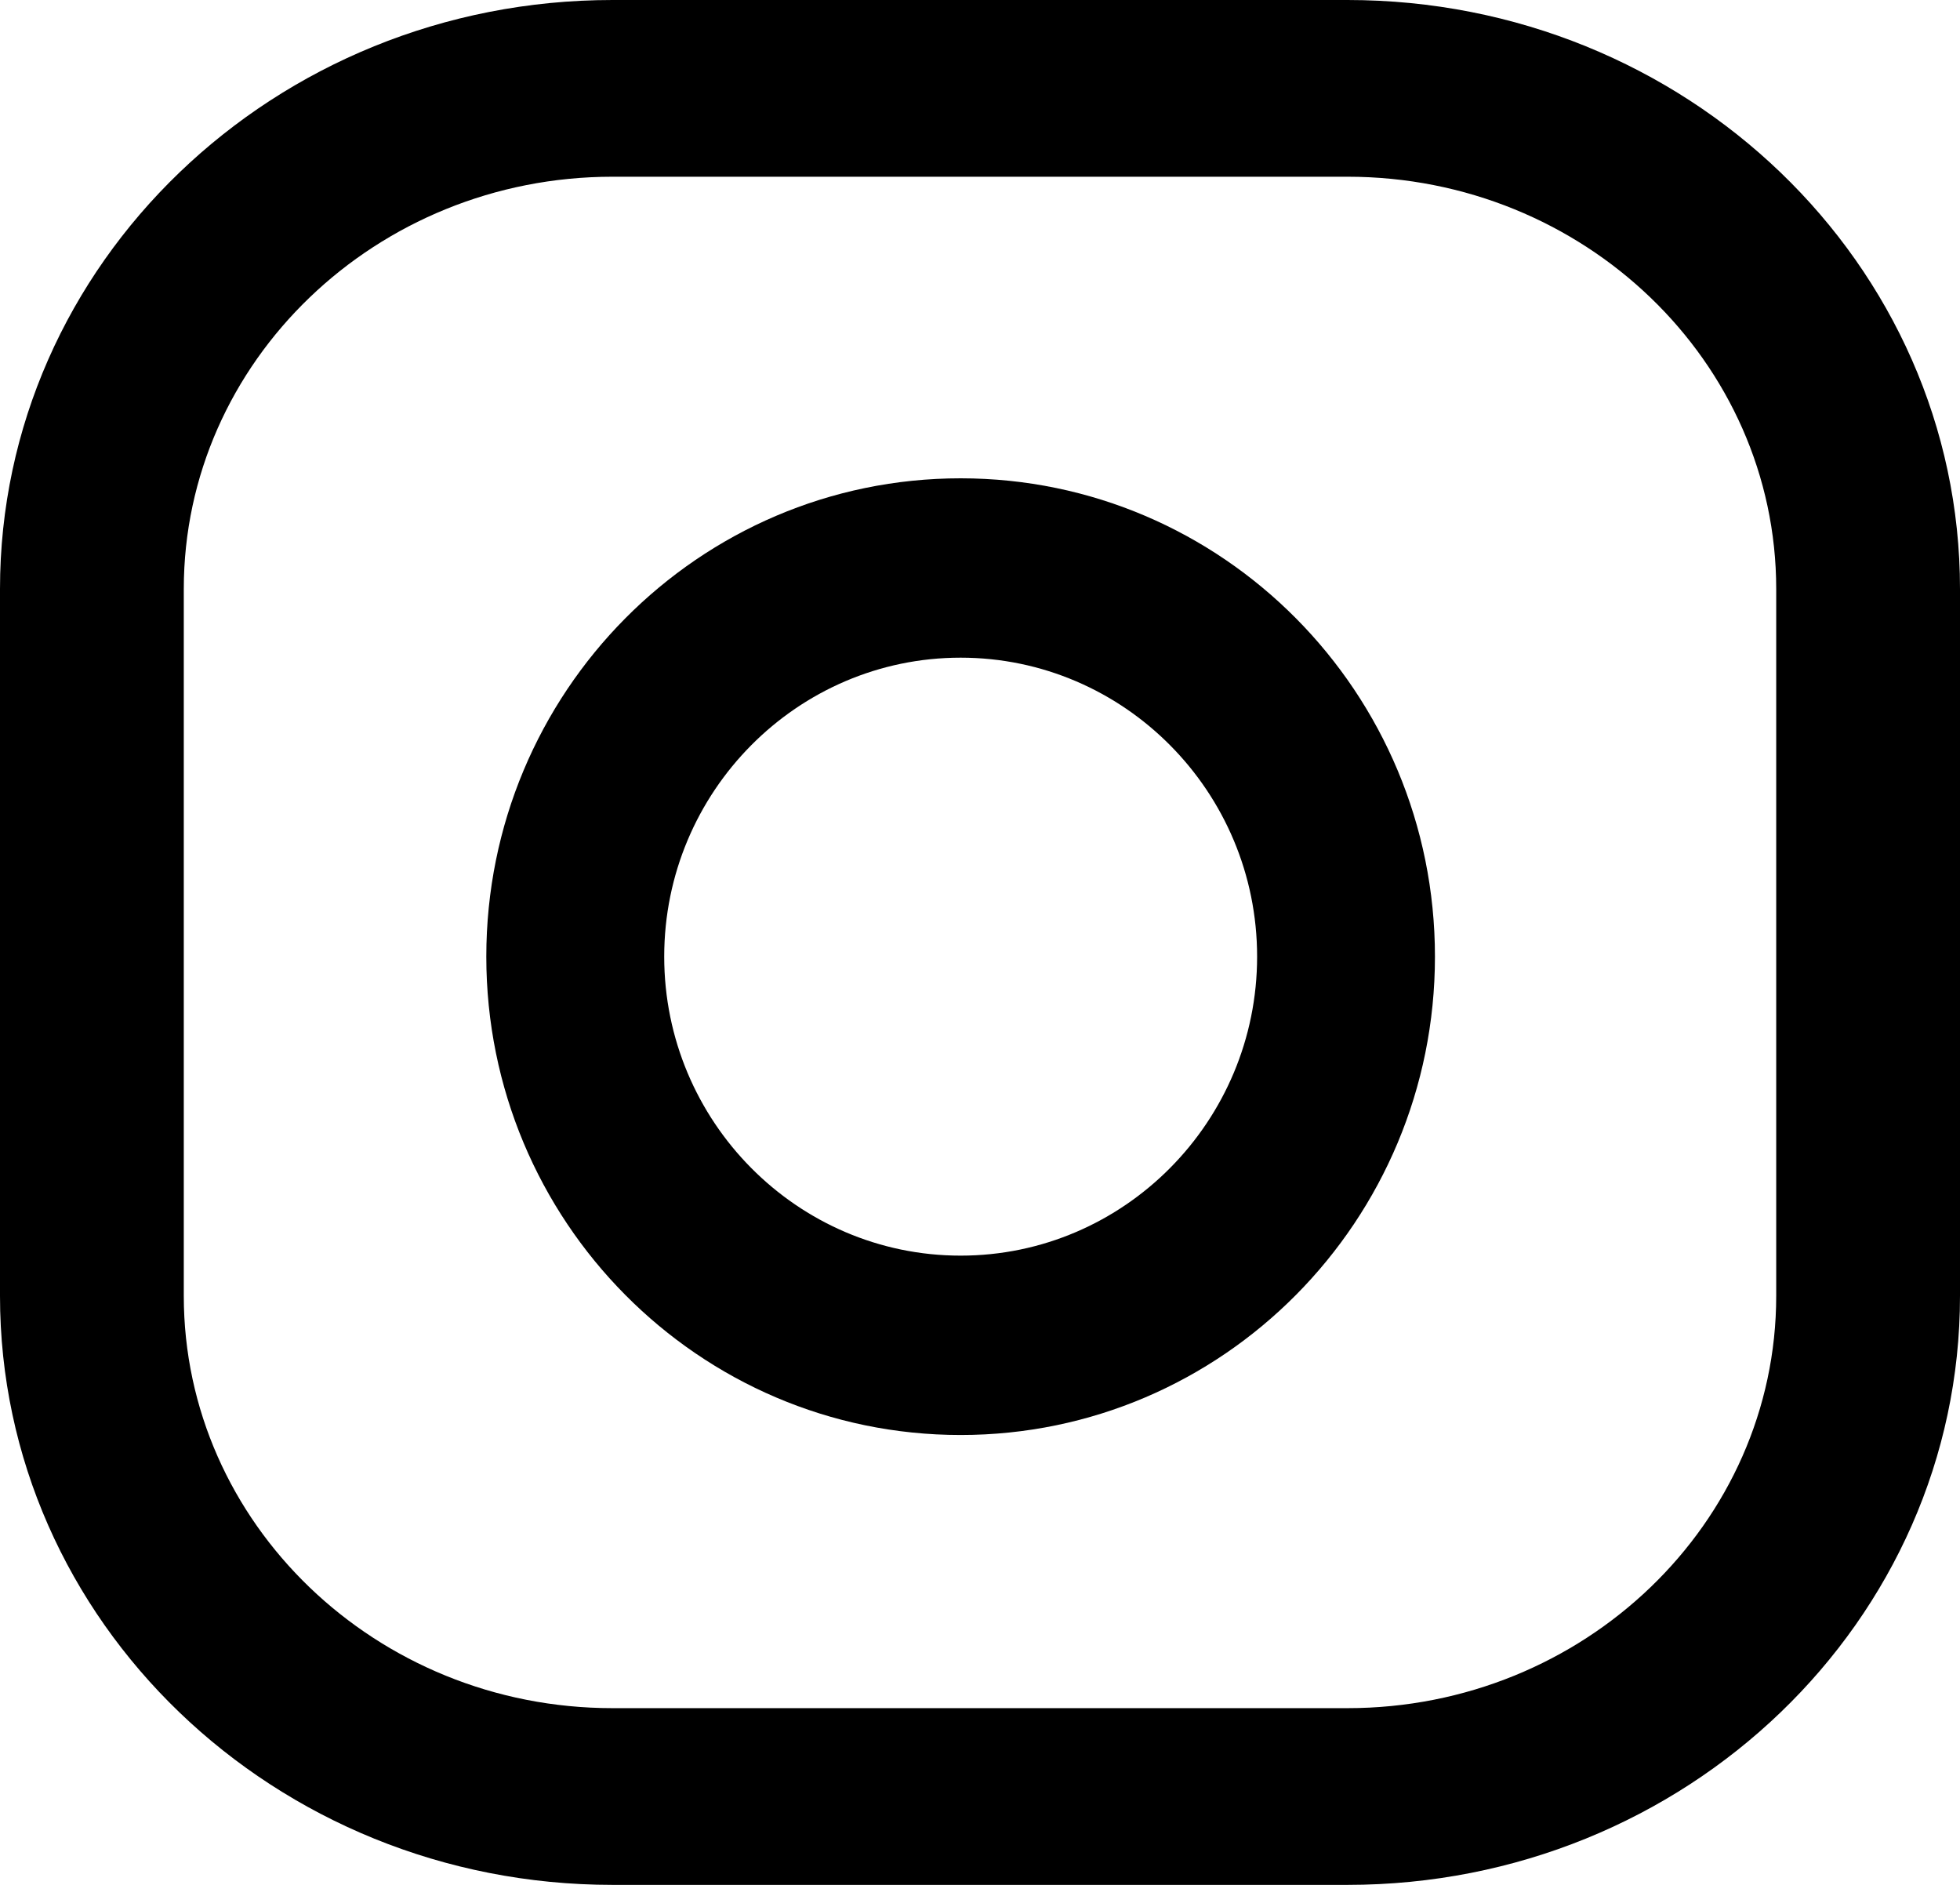 <svg width="26" height="25" viewBox="0 0 26 25" fill="none" xmlns="http://www.w3.org/2000/svg">
<path d="M17.875 0H8.125C3.638 0 0 3.498 0 7.812V17.188C0 21.502 3.638 25 8.125 25H17.875C22.362 25 26 21.502 26 17.188V7.812C26 3.498 22.362 0 17.875 0ZM23.562 17.188C23.562 20.203 21.011 22.656 17.875 22.656H8.125C4.989 22.656 2.438 20.203 2.438 17.188V7.812C2.438 4.797 4.989 2.344 8.125 2.344H17.875C21.011 2.344 23.562 4.797 23.562 7.812V17.188Z" fill="black"/>
<path d="M12.743 6.344C9.268 6.344 6.451 9.184 6.451 12.688C6.451 16.192 9.268 19.033 12.743 19.033C16.218 19.033 19.035 16.192 19.035 12.688C19.035 9.184 16.218 6.344 12.743 6.344ZM12.743 16.654C10.576 16.654 8.811 14.874 8.811 12.688C8.811 10.501 10.576 8.723 12.743 8.723C14.911 8.723 16.676 10.501 16.676 12.688C16.676 14.874 14.911 16.654 12.743 16.654Z" fill="black"/>
</svg>
